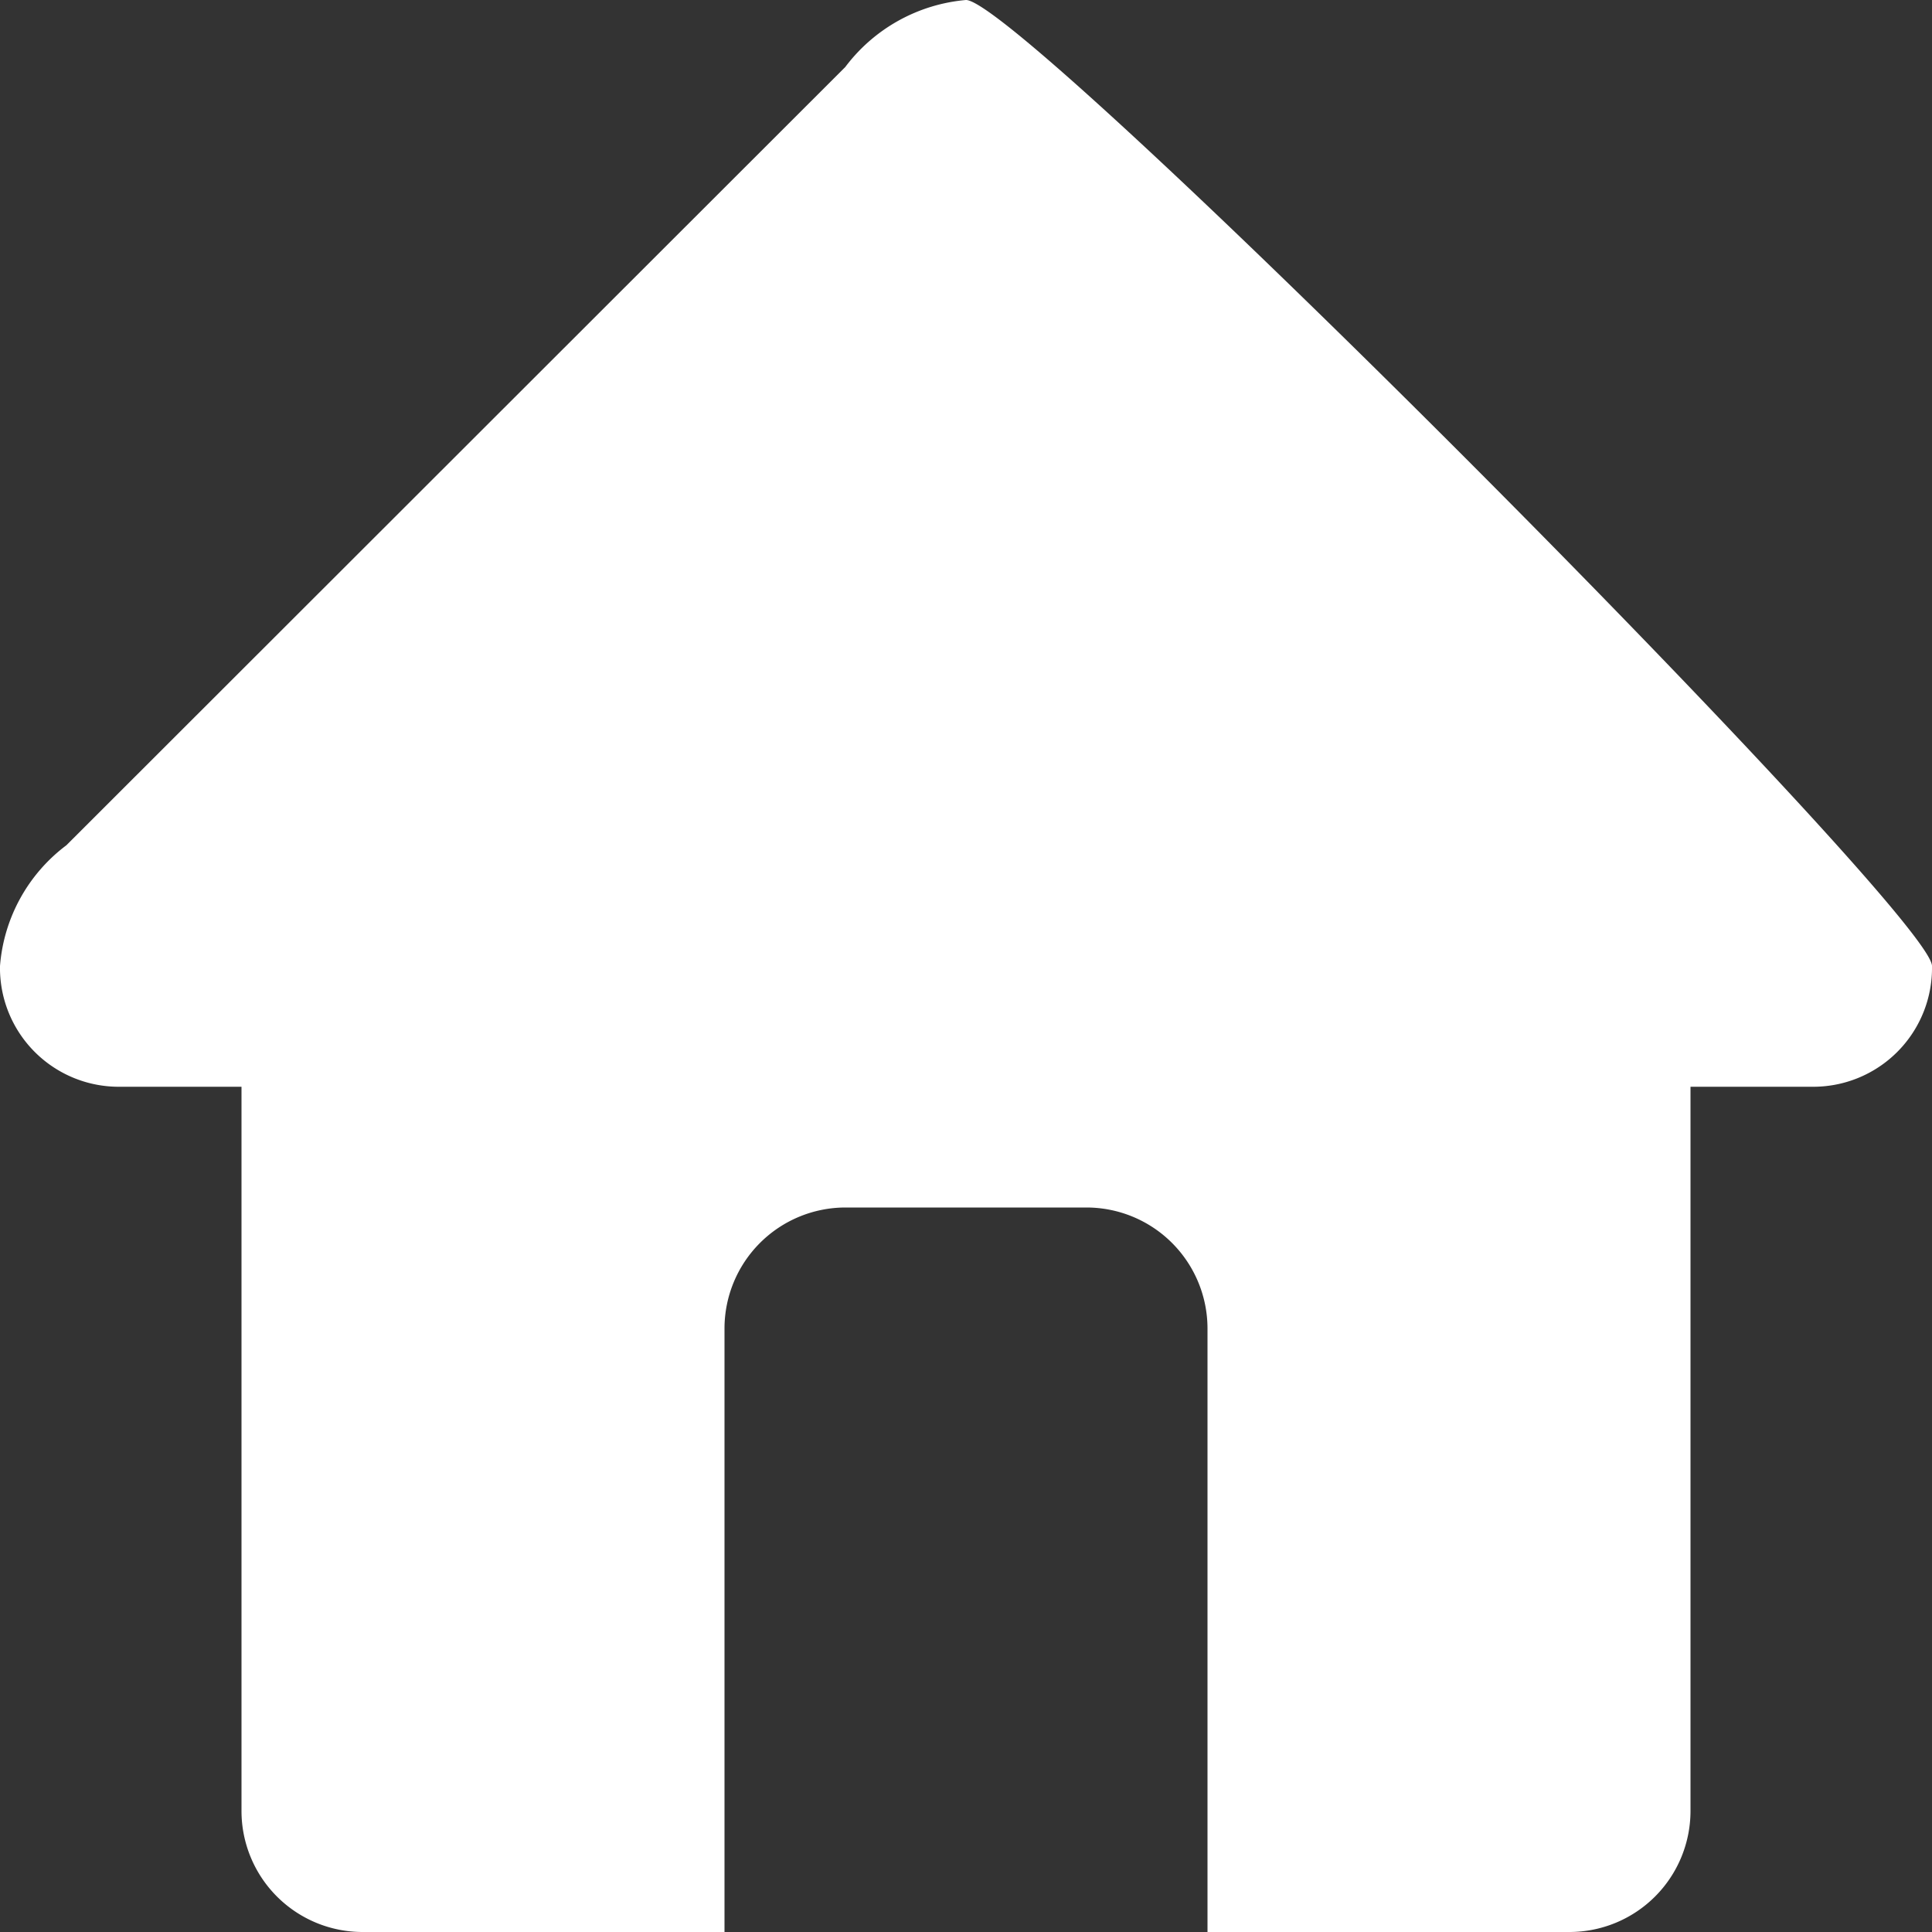<svg xmlns="http://www.w3.org/2000/svg" width="23.6" height="23.6" viewBox="0 0 23.6 23.6">
  <rect x="0" y="0" width="23.6" height="23.6" fill="#333333" stroke="none"/>
  <path id="iconfinder_home_126572" d="M11.8,0a2.069,2.069,0,0,0-1.475.819L.811,10.325A2.042,2.042,0,0,0,0,11.8a1.451,1.451,0,0,0,1.475,1.475H2.95v8.85A1.479,1.479,0,0,0,4.425,23.6H8.85V16.225a1.479,1.479,0,0,1,1.475-1.475h2.95a1.479,1.479,0,0,1,1.475,1.475V23.6h4.425a1.479,1.479,0,0,0,1.475-1.475v-8.85h1.475A1.451,1.451,0,0,0,23.6,11.8C23.6,11.154,12.5,0,11.8,0Z" fill="#fff"/>
</svg>
